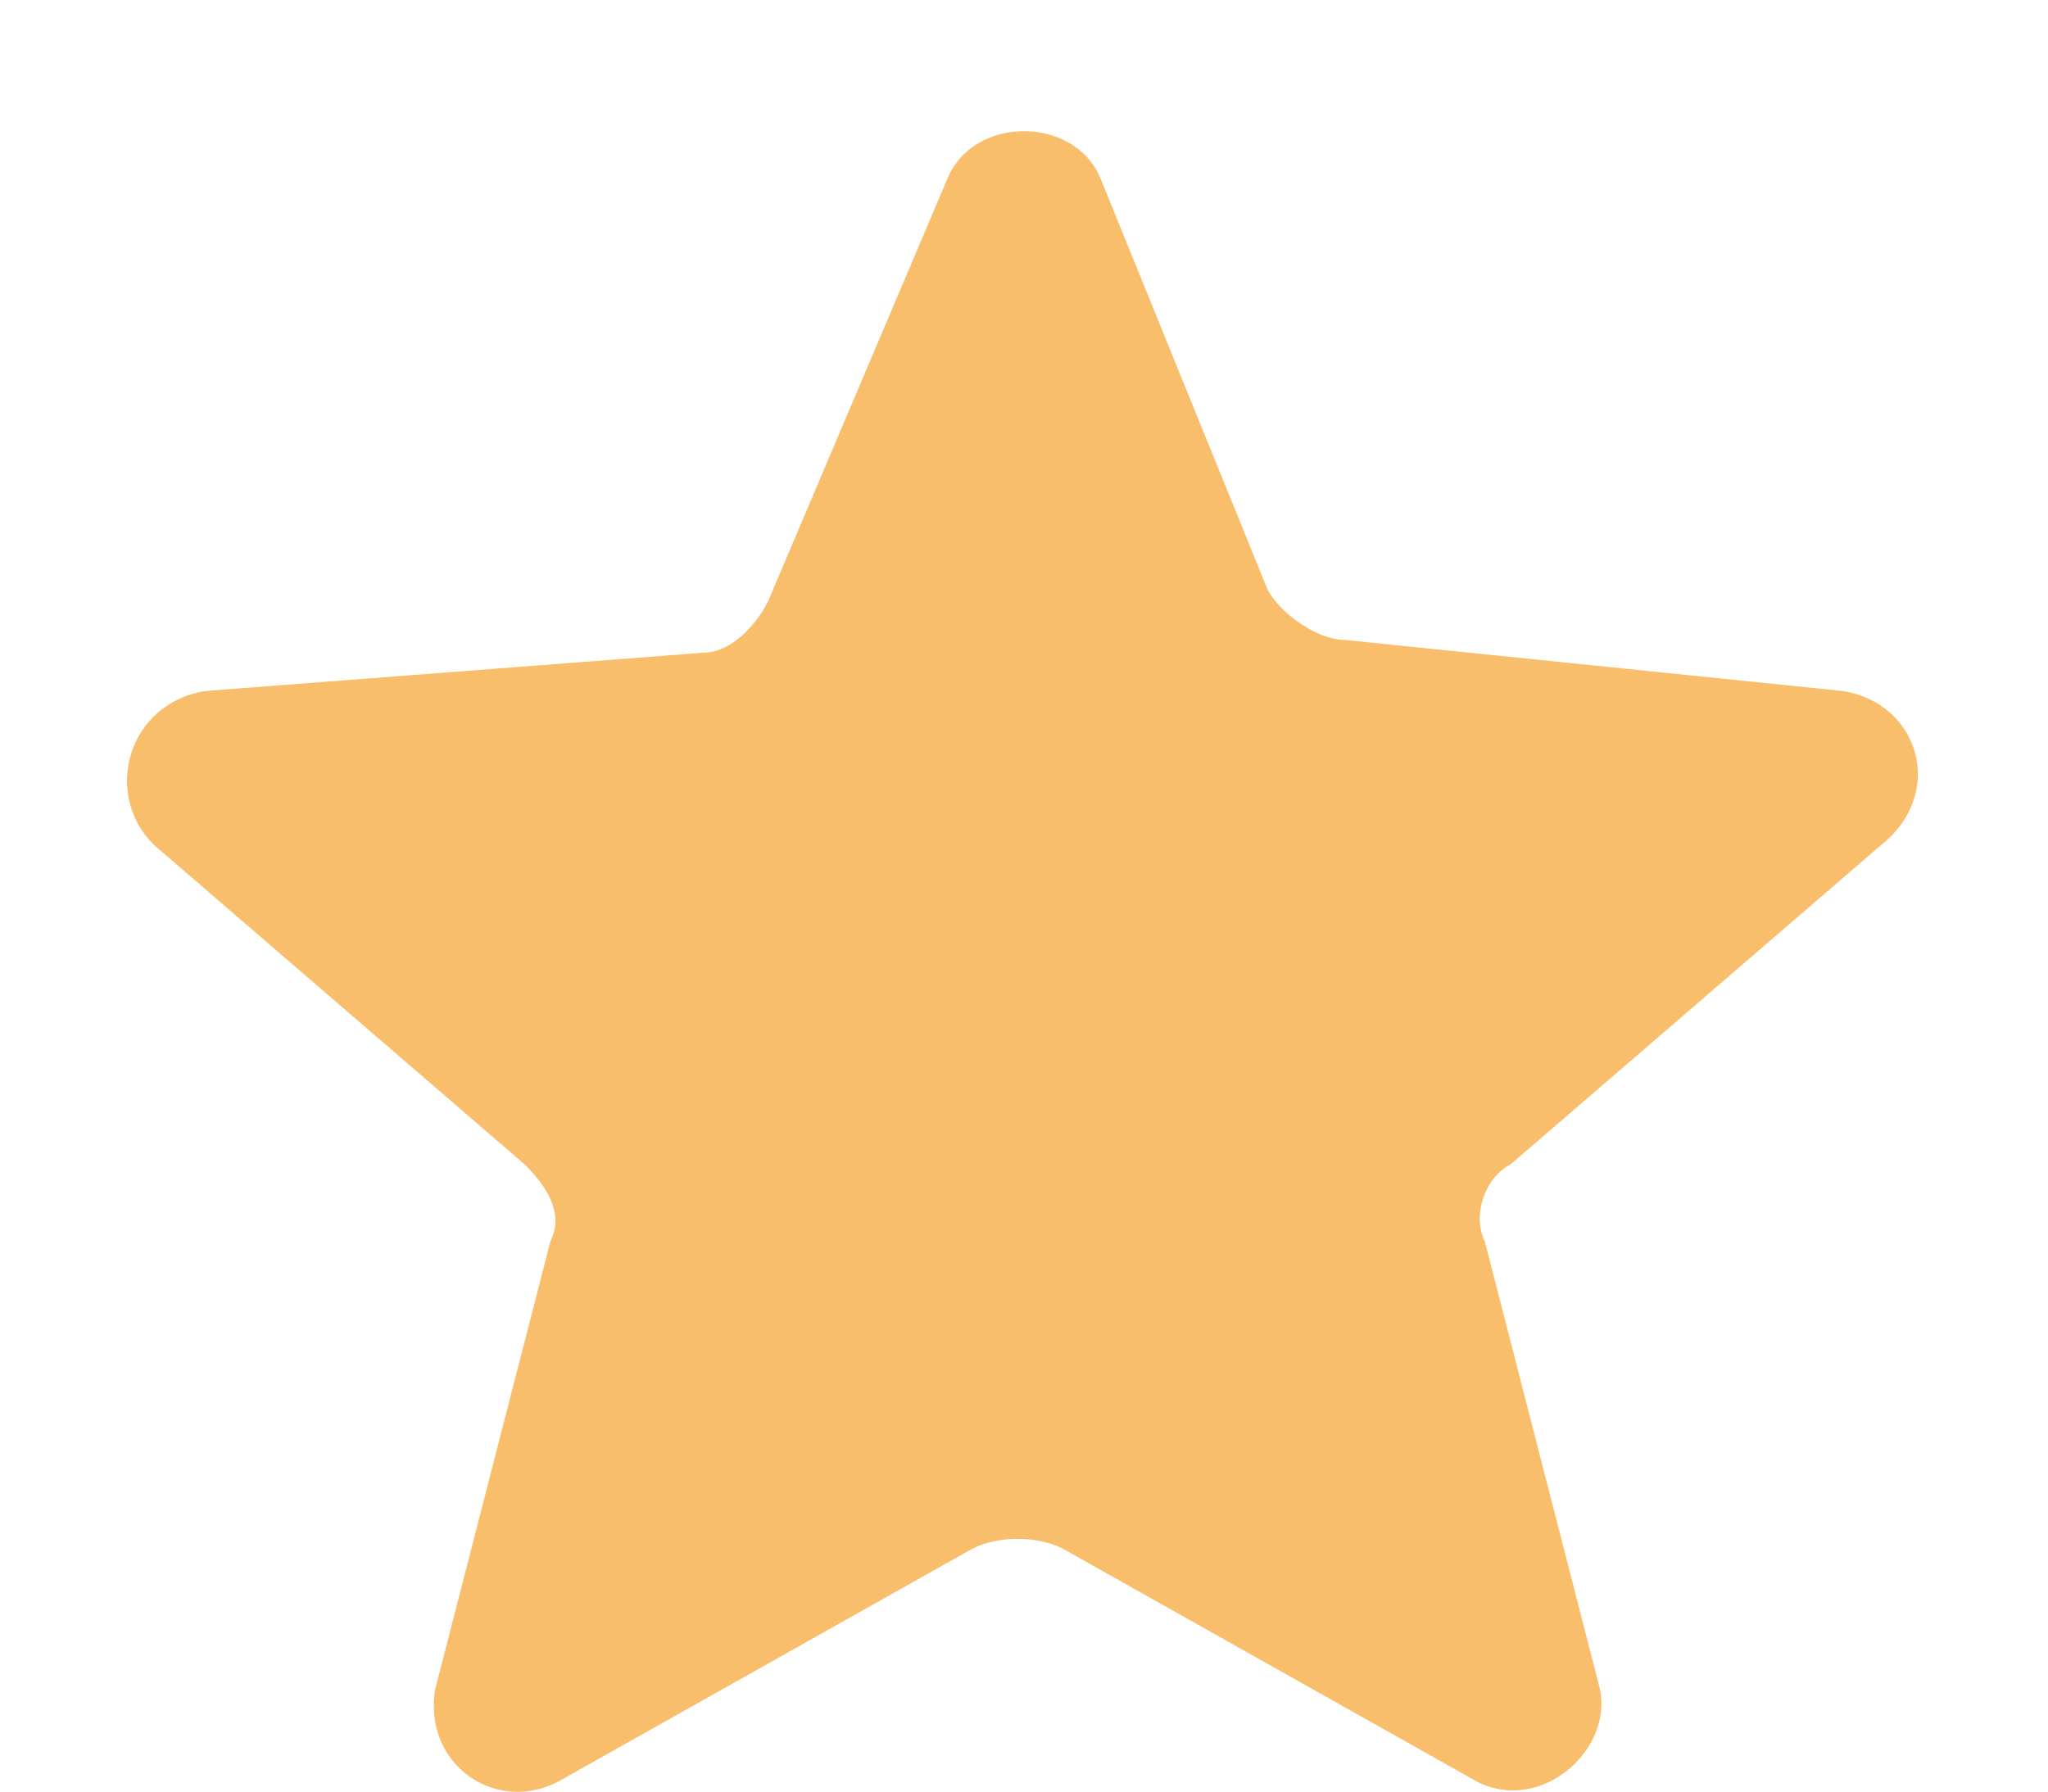 <svg xmlns="http://www.w3.org/2000/svg"  x="0px" y="0px" viewBox="0 0 16 14" width="16" height="14">
<path fill="#F9BE6B" d="M14.4,5.4l-3.9-0.4c-0.2,0-0.5-0.2-0.6-0.4L8.6,1.4c-0.2-0.5-1-0.5-1.2,0L6,4.7
	C5.9,4.9,5.7,5.1,5.5,5.1L1.6,5.4C1,5.5,0.8,6.2,1.2,6.6l2.9,2.5c0.2,0.2,0.3,0.4,0.2,0.6l-0.9,3.5c-0.1,0.6,0.5,1,1,0.7l3.2-1.8
	c0.2-0.1,0.5-0.1,0.7,0l3.2,1.8c0.5,0.3,1.1-0.2,1-0.7l-0.9-3.5c-0.1-0.2,0-0.5,0.2-0.6l2.9-2.5C15.2,6.2,15,5.5,14.4,5.4z"/>
</svg>
